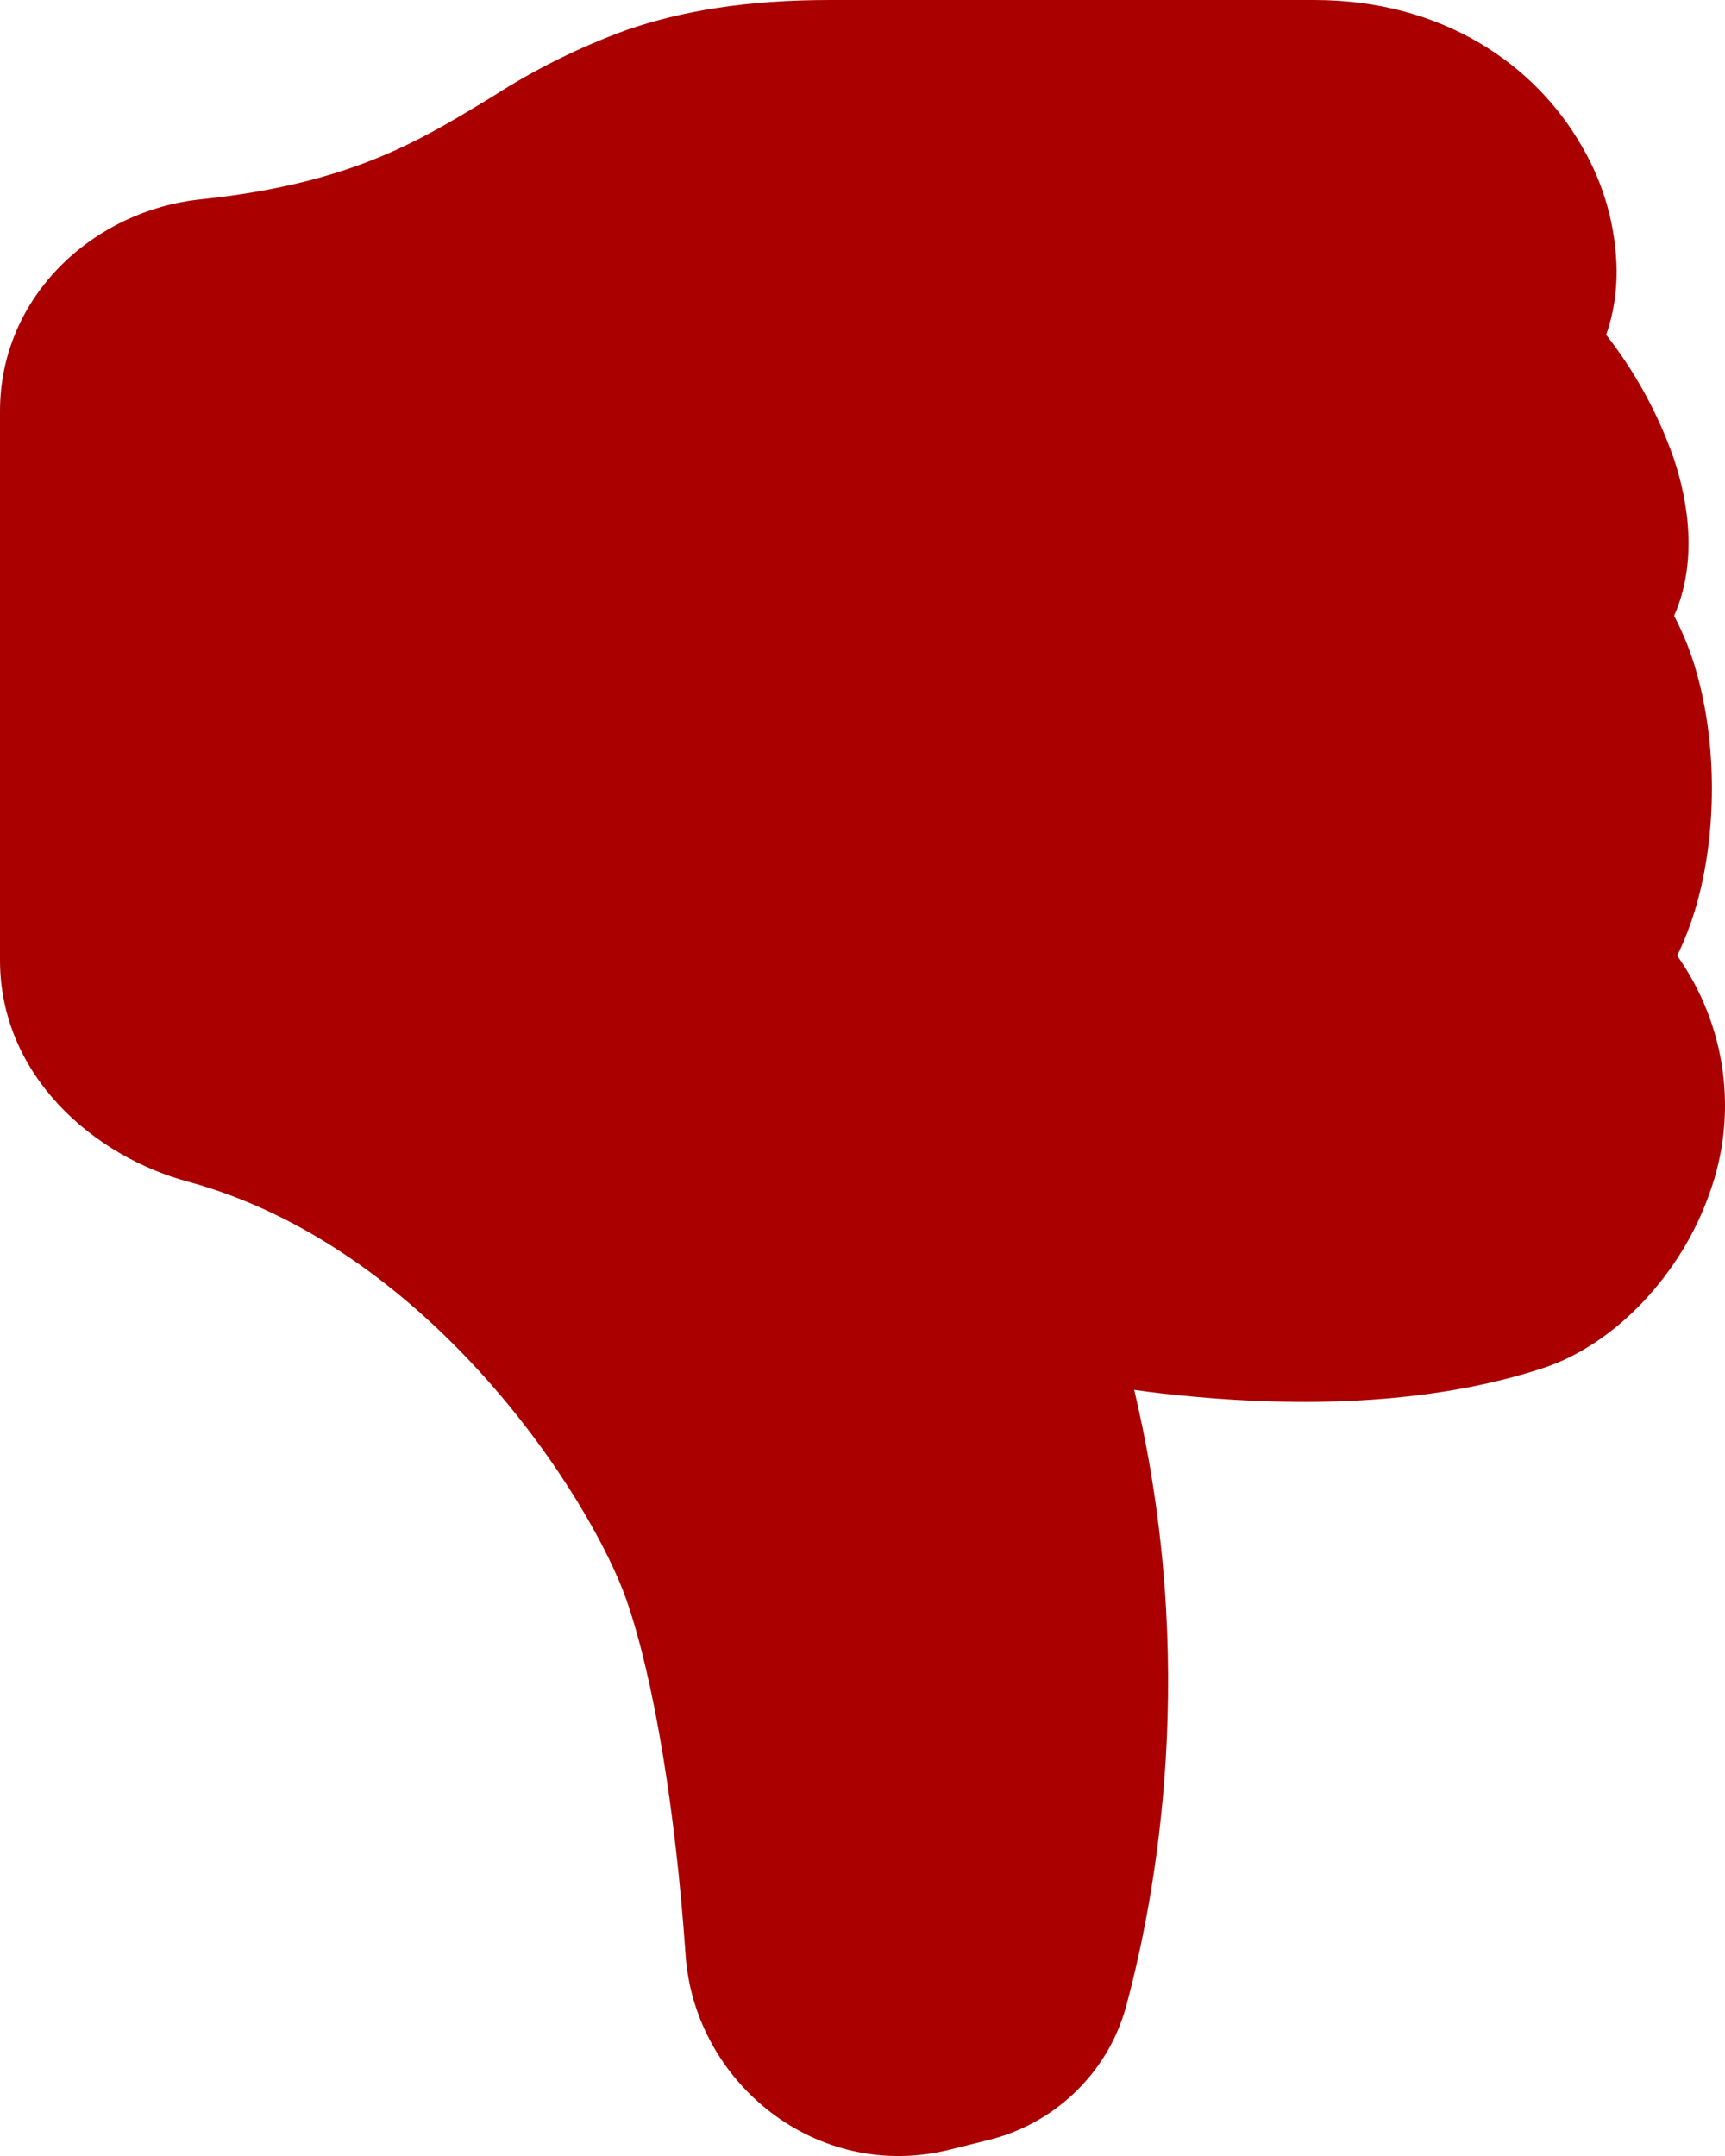 <svg width="20" height="25" viewBox="0 0 20 25" fill="none" xmlns="http://www.w3.org/2000/svg">
<path d="M7.949 22.669C8.053 24.157 9.476 25.307 11.009 24.927L11.427 24.823C11.811 24.734 12.165 24.545 12.45 24.275C12.735 24.006 12.943 23.665 13.05 23.289C13.403 21.991 13.905 19.294 13.15 16.116C13.368 16.148 13.607 16.175 13.86 16.197C15.004 16.301 16.537 16.31 17.896 15.862C18.727 15.587 19.49 14.78 19.82 13.839C19.986 13.383 20.038 12.895 19.973 12.415C19.907 11.935 19.726 11.477 19.445 11.081C19.538 10.894 19.61 10.697 19.666 10.506C19.79 10.076 19.848 9.602 19.848 9.144C19.848 8.683 19.79 8.212 19.666 7.781C19.603 7.56 19.517 7.345 19.41 7.141C19.681 6.525 19.581 5.836 19.405 5.313C19.224 4.797 18.96 4.314 18.622 3.882C18.709 3.639 18.744 3.384 18.744 3.142C18.737 2.632 18.598 2.133 18.338 1.692C17.803 0.759 16.739 0 15.236 0H9.623C8.653 0 7.907 0.127 7.272 0.345C6.726 0.543 6.204 0.802 5.716 1.116L5.639 1.163C4.831 1.652 4.037 2.133 2.322 2.312C1.094 2.441 0 3.426 0 4.769V11.131C0 12.484 1.099 13.41 2.176 13.701C3.538 14.07 4.701 14.952 5.596 15.943C6.494 16.939 7.062 17.979 7.262 18.548C7.581 19.462 7.833 20.997 7.949 22.669Z" fill="#AA0000"/>
</svg>
